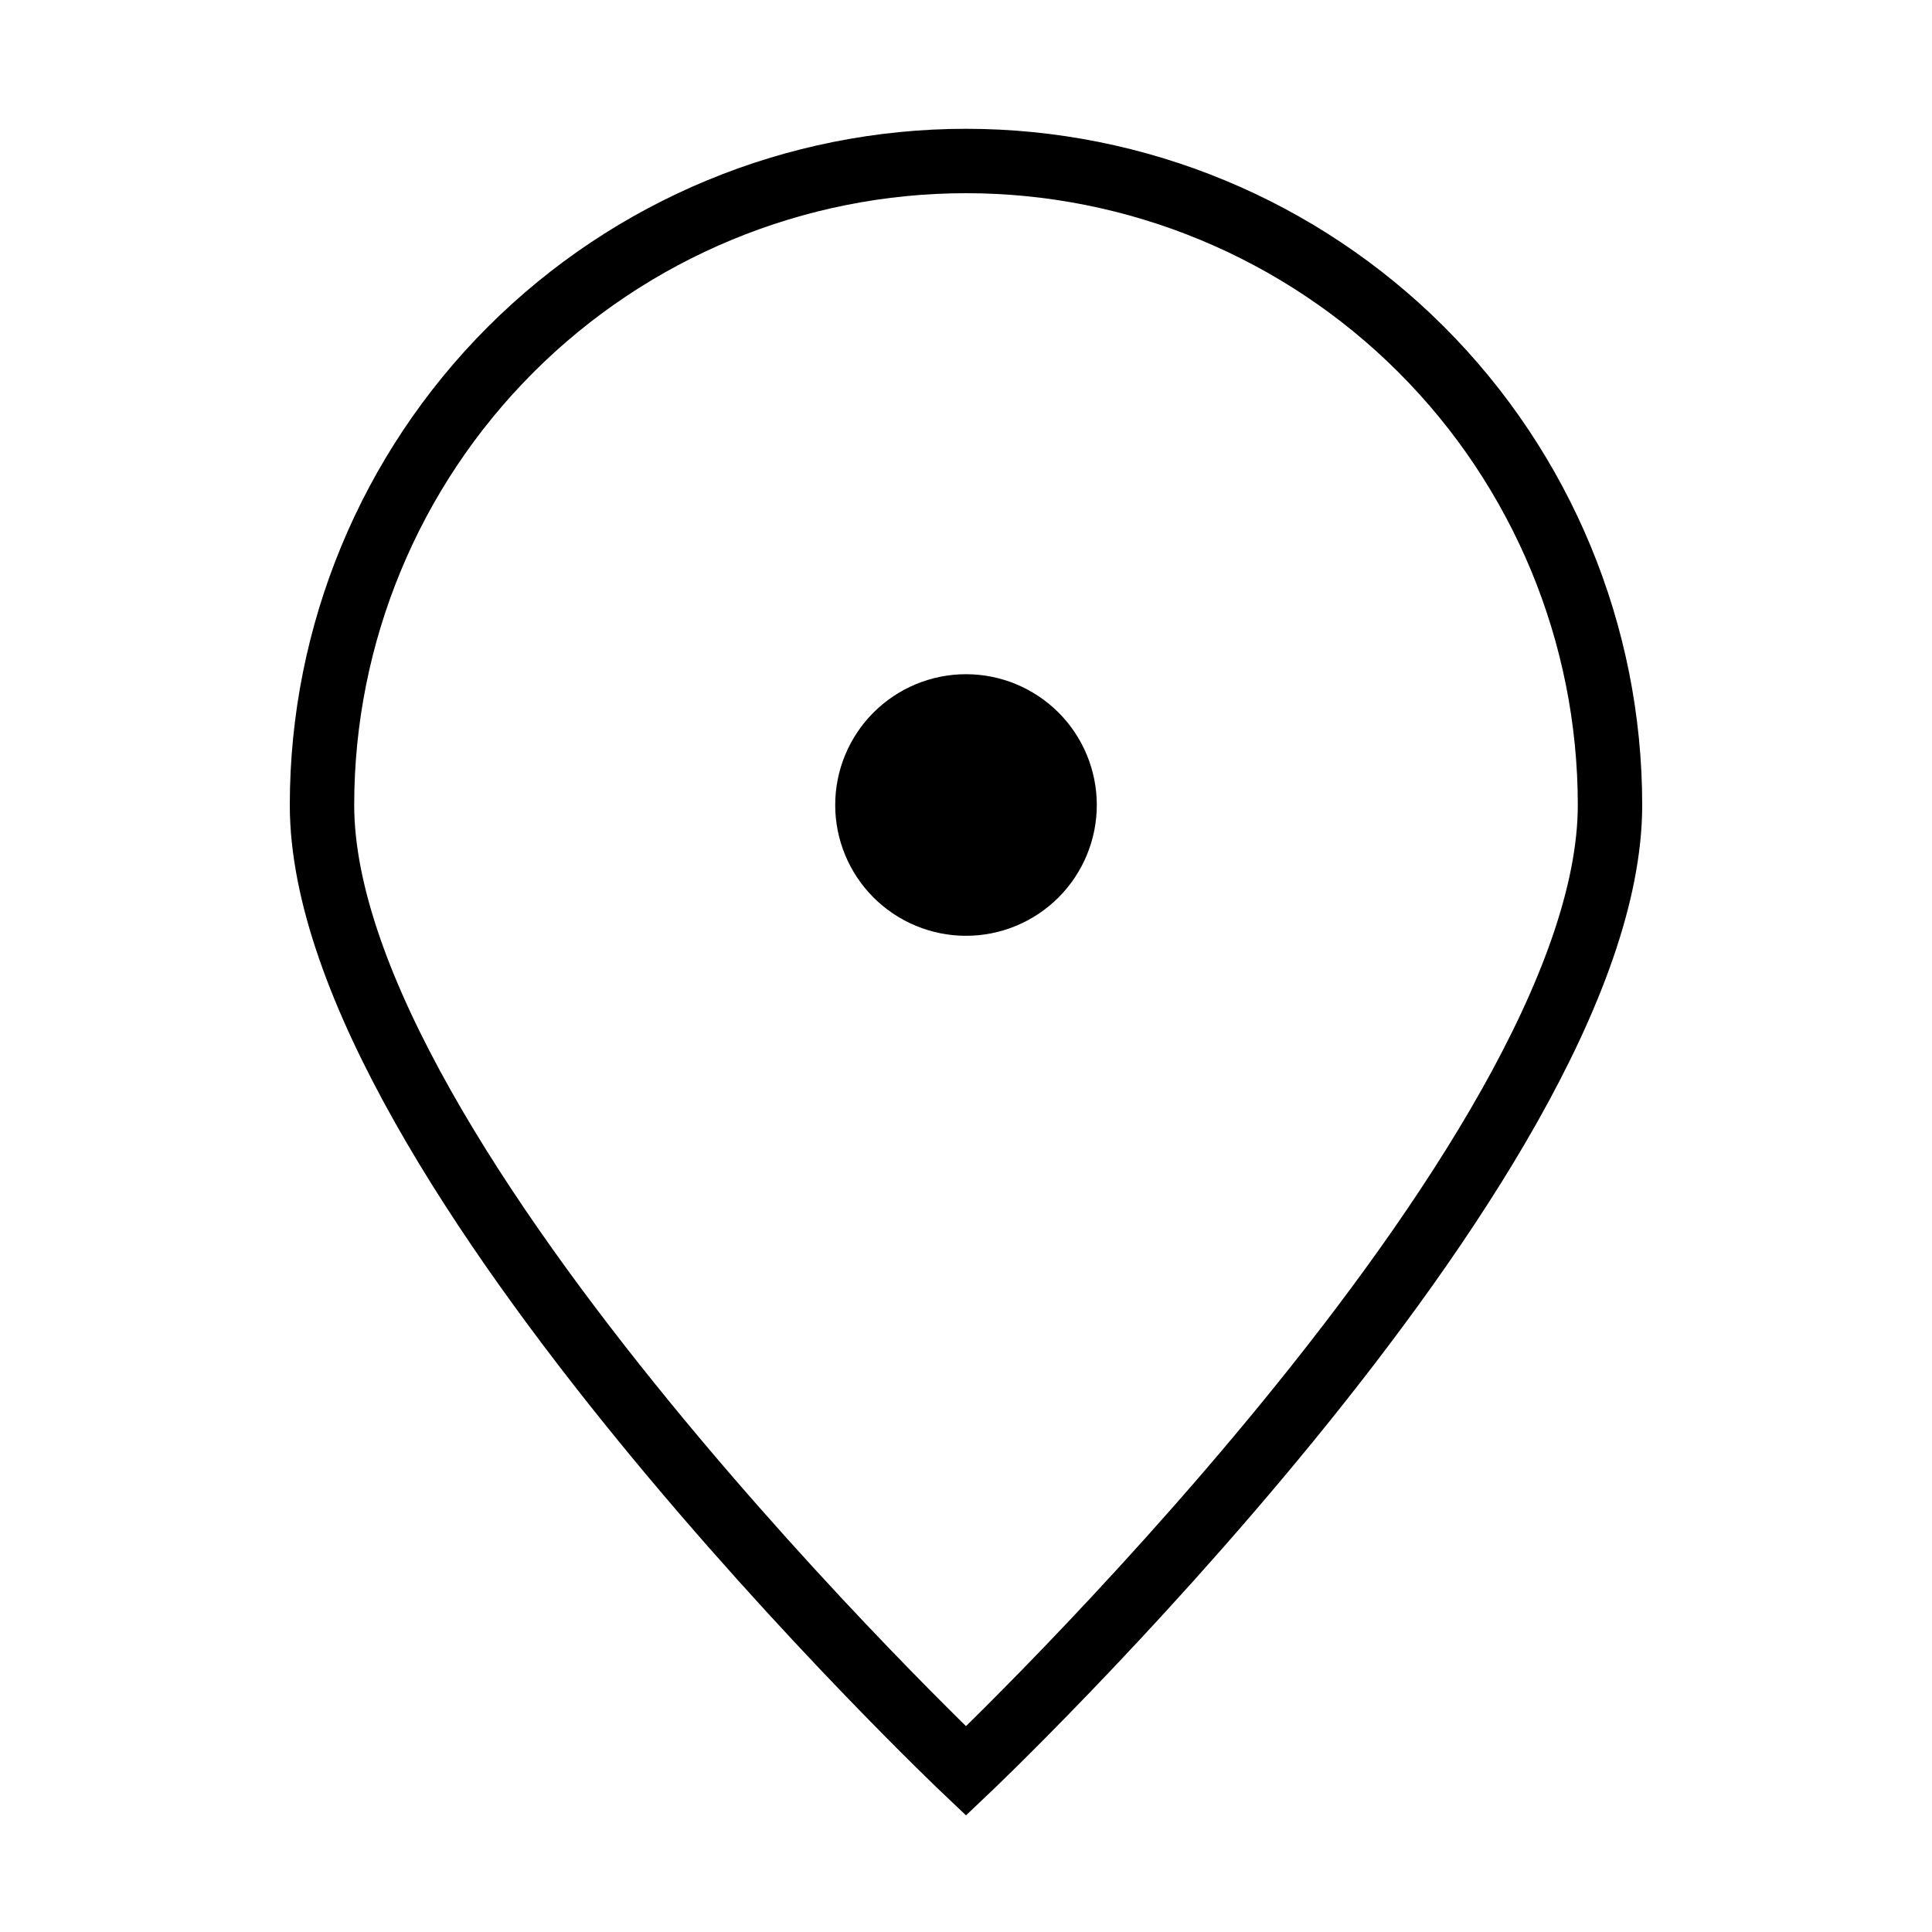 <svg width="30" height="30" viewBox="0 0 30 30" fill="none" xmlns="http://www.w3.org/2000/svg">
<path d="M25 12.5C25 18.023 15 27.5 15 27.5C15 27.5 5 18.023 5 12.5C5 9.848 6.054 7.304 7.929 5.429C9.804 3.554 12.348 2.5 15 2.5C17.652 2.5 20.196 3.554 22.071 5.429C23.946 7.304 25 9.848 25 12.5V12.5Z" stroke="black"/>
<path d="M15 13.75C15.332 13.75 15.649 13.618 15.884 13.384C16.118 13.149 16.25 12.832 16.25 12.5C16.25 12.168 16.118 11.851 15.884 11.616C15.649 11.382 15.332 11.25 15 11.25C14.668 11.25 14.351 11.382 14.116 11.616C13.882 11.851 13.75 12.168 13.75 12.5C13.75 12.832 13.882 13.149 14.116 13.384C14.351 13.618 14.668 13.75 15 13.75Z" fill="black" stroke="black" stroke-width="1.562" stroke-linecap="round" stroke-linejoin="round"/>
</svg>
